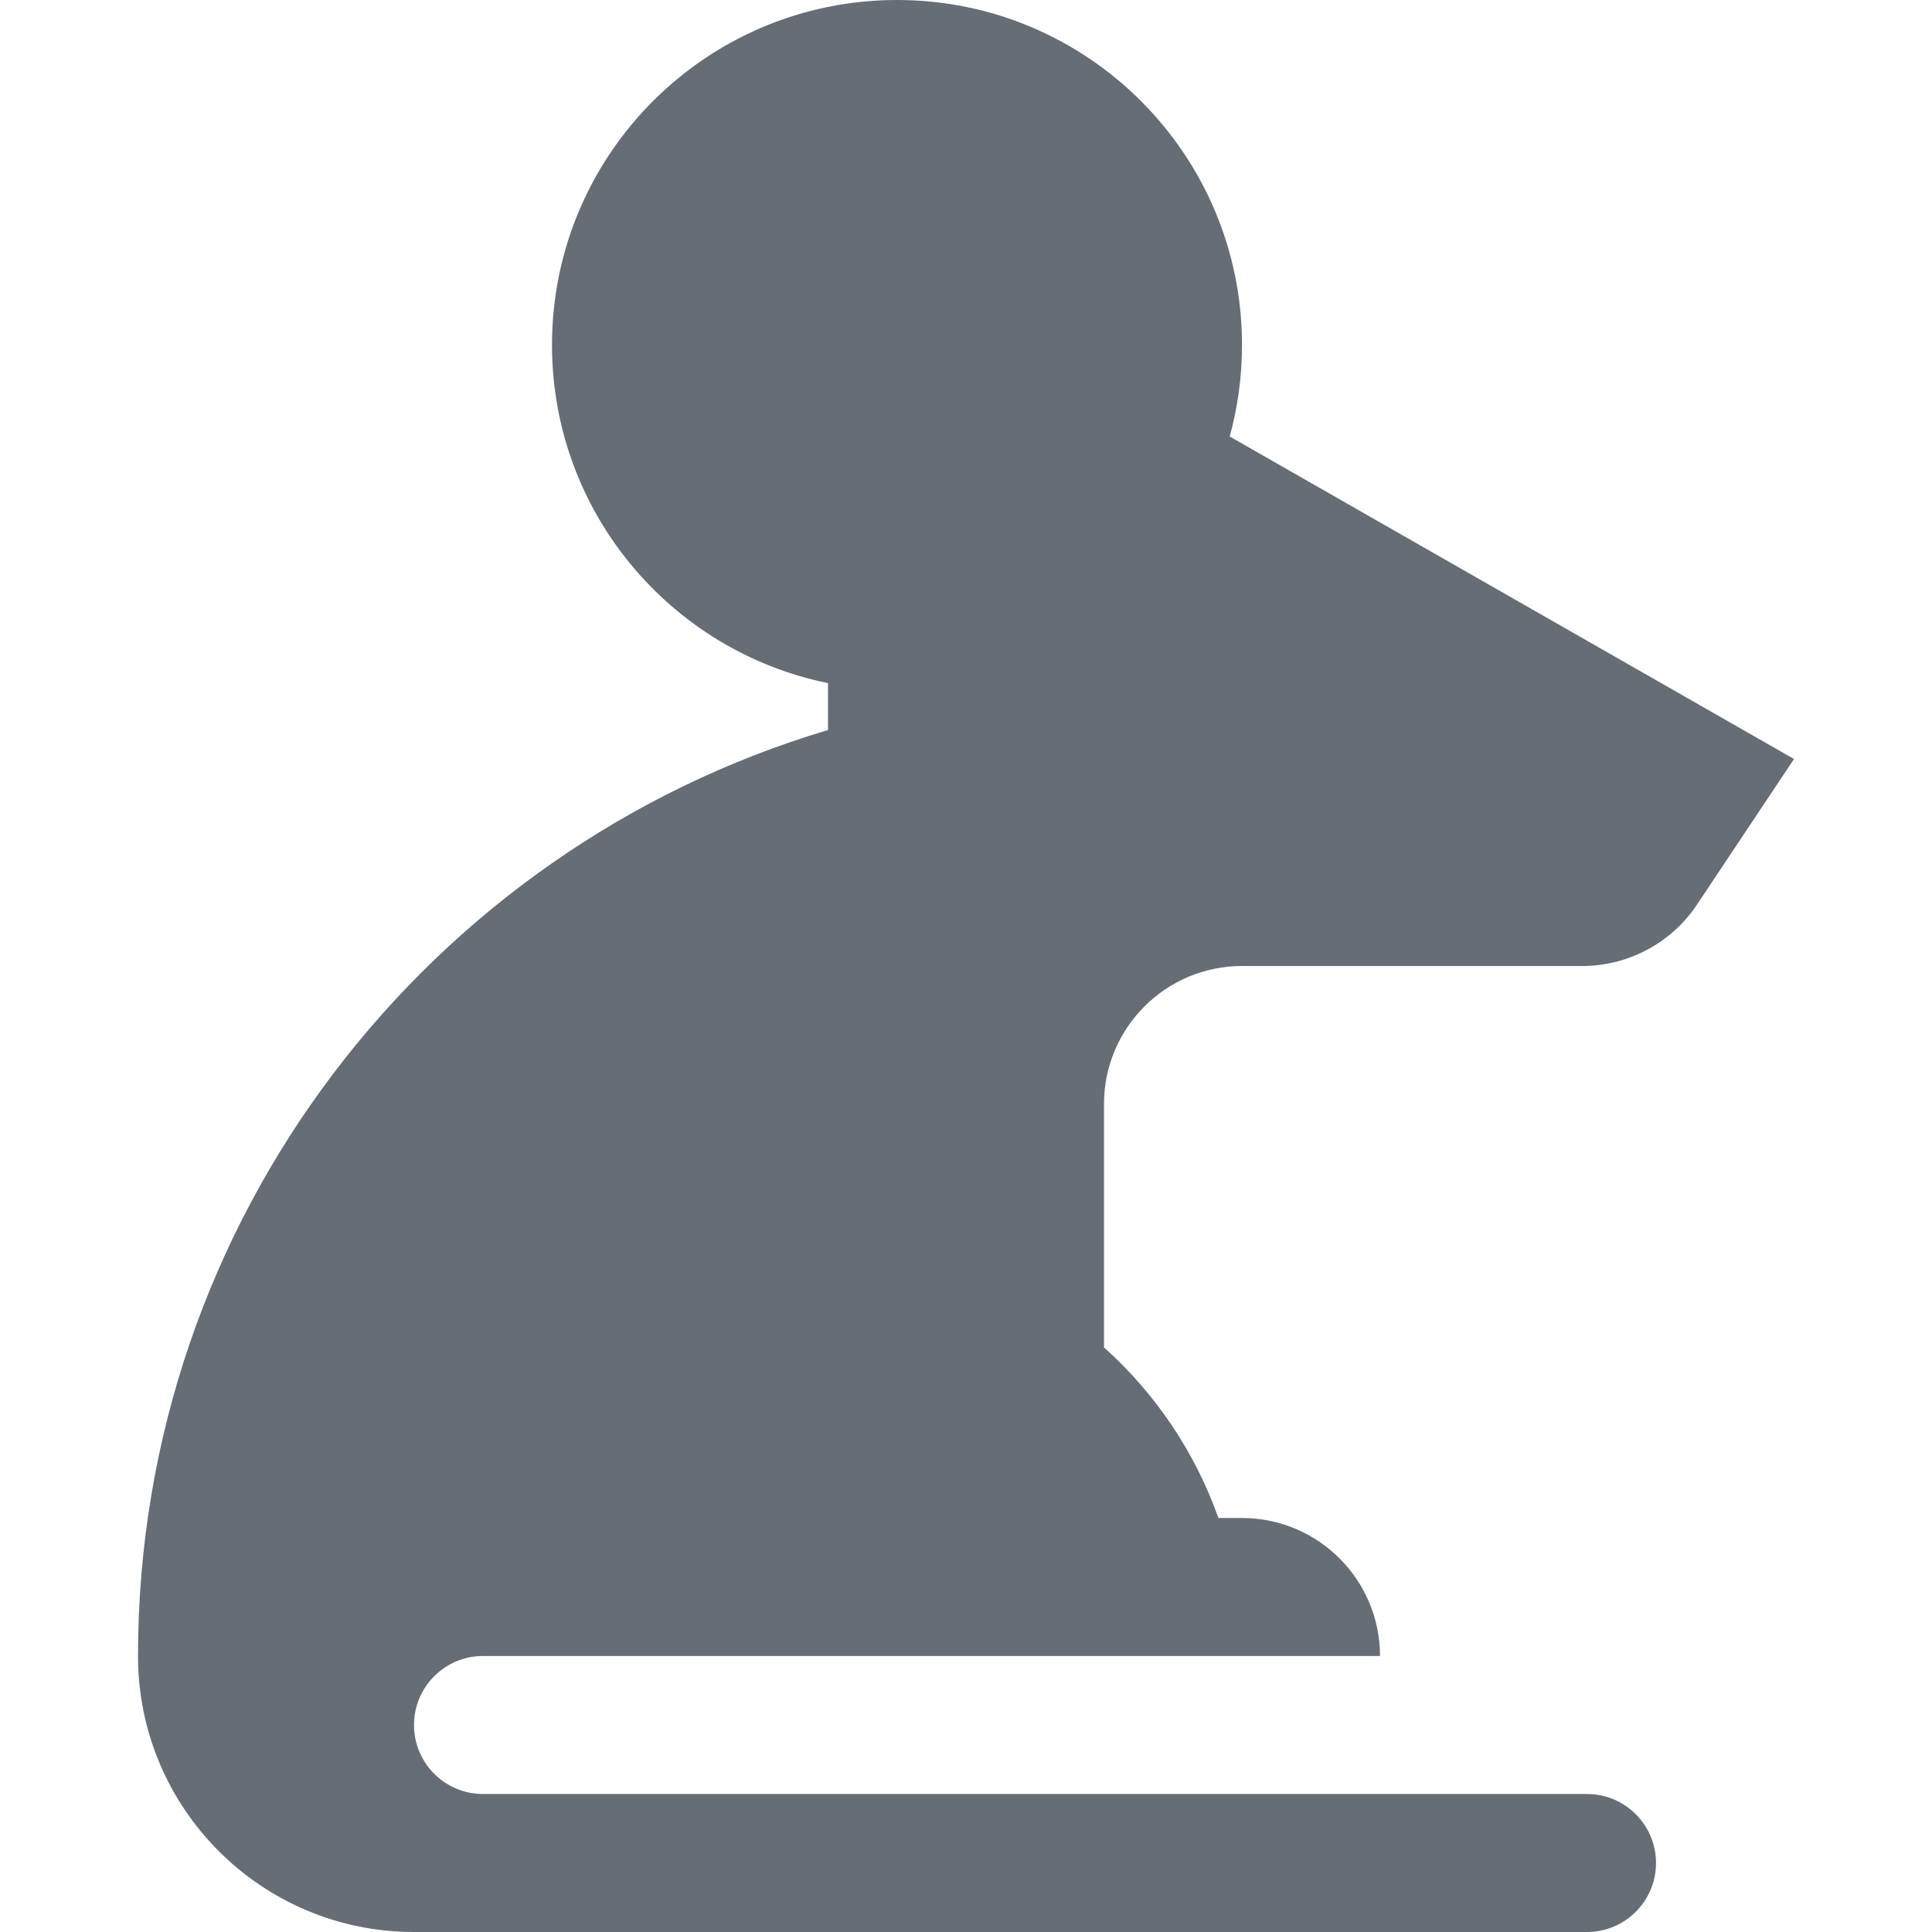 <svg fill="none" height="14" viewBox="0 0 14 14" width="14" xmlns="http://www.w3.org/2000/svg"><path clip-rule="evenodd" d="m8.911 3.163c.058-.211.089-.434.089-.663 0-1.381-1.119-2.5-2.5-2.5s-2.5 1.119-2.5 2.5c0 1.209.859 2.218 2 2.45v.34c-2.891.861-5 3.539-5 6.71 0 1.105.895 2 2 2h8.5c.276 0 .5-.224.5-.5s-.224-.5-.5-.5h-7.5-.5c-.276 0-.5-.224-.5-.5s.224-.5.5-.5h2.5 2 1 1c0-.552-.448-1-1-1h-.171c-.17-.48-.458-.904-.829-1.236v-1.764c0-.552.448-1 1-1h2.465c.334 0 .647-.167.832-.445l.703-1.055z" fill="#666d74" fill-rule="evenodd"/></svg>